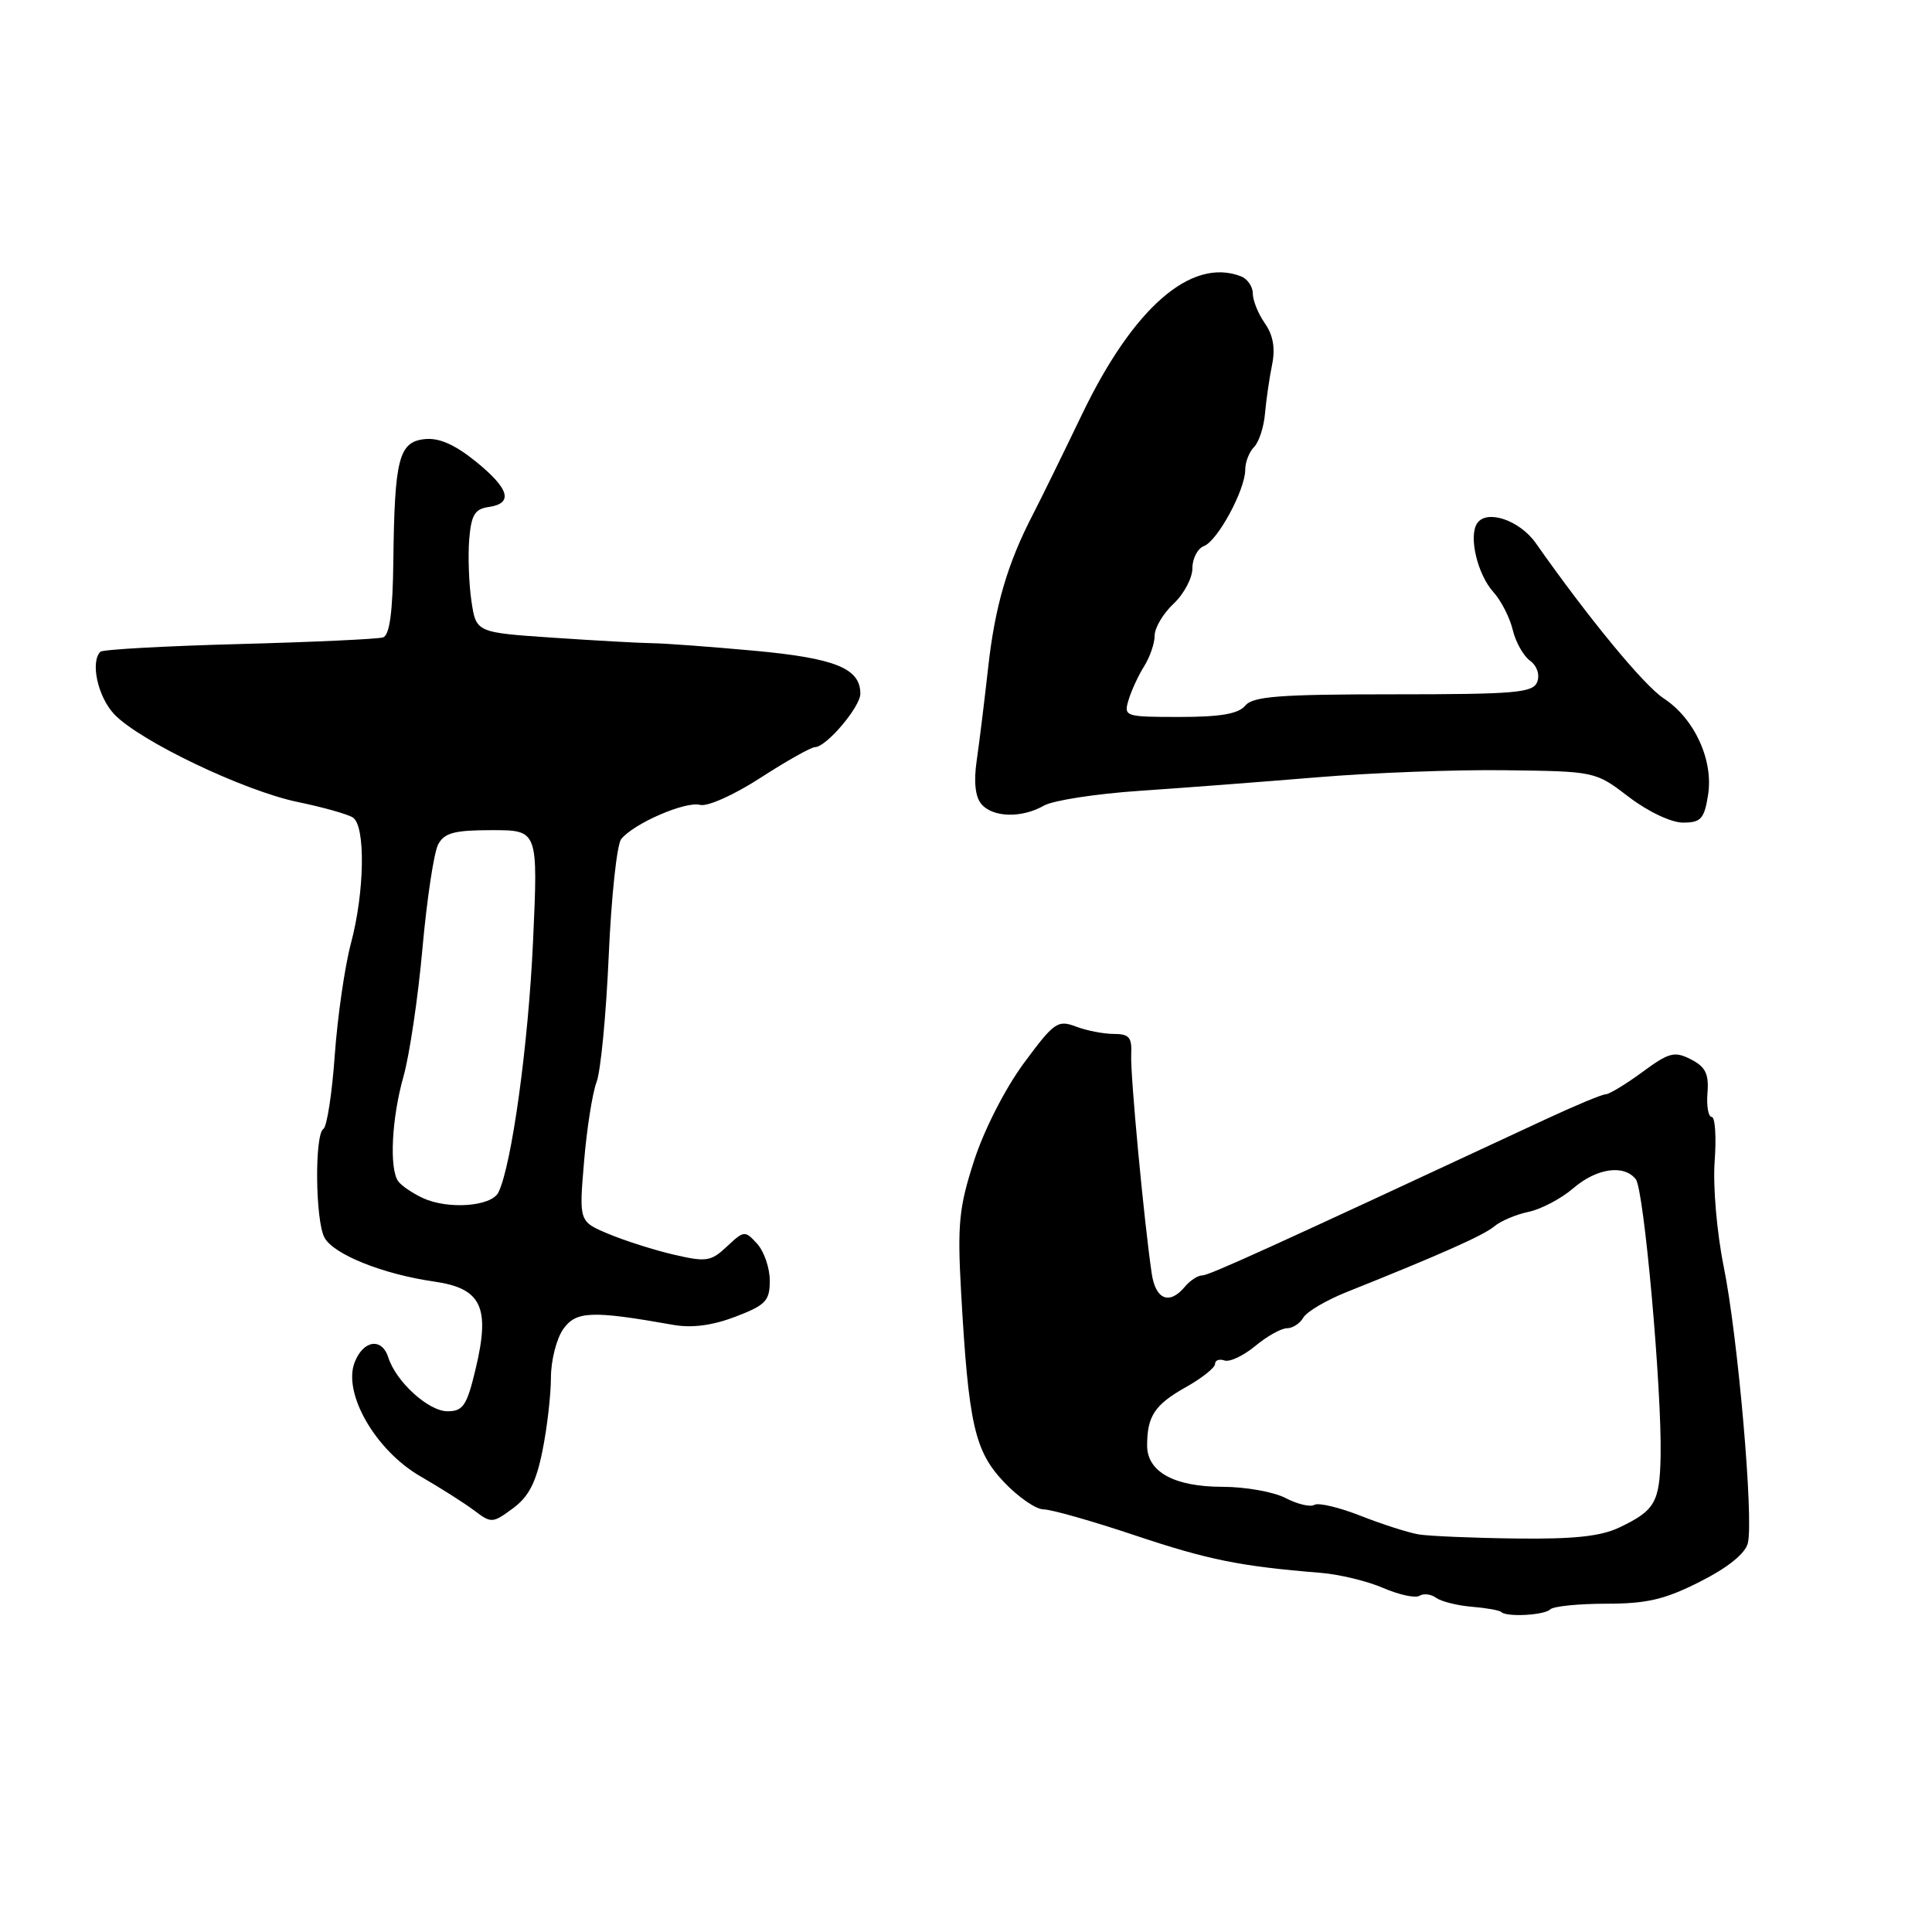 <?xml version="1.0" encoding="UTF-8" standalone="no"?>
<!DOCTYPE svg PUBLIC "-//W3C//DTD SVG 1.1//EN" "http://www.w3.org/Graphics/SVG/1.1/DTD/svg11.dtd" >
<svg xmlns="http://www.w3.org/2000/svg" xmlns:xlink="http://www.w3.org/1999/xlink" version="1.1" viewBox="0 0 256 256">
 <g >
 <path fill="currentColor"
d=" M 205.42 213.25 C 205.83 212.84 209.17 212.50 212.83 212.50 C 218.22 212.50 220.61 211.94 225.28 209.57 C 228.96 207.71 231.25 205.86 231.60 204.47 C 232.39 201.30 230.28 177.07 228.39 167.77 C 227.49 163.32 226.96 157.17 227.20 153.89 C 227.44 150.65 227.26 148.00 226.81 148.00 C 226.36 148.00 226.11 146.56 226.25 144.81 C 226.45 142.29 225.98 141.35 224.05 140.37 C 221.88 139.26 221.16 139.45 217.61 142.06 C 215.41 143.68 213.22 145.00 212.76 145.00 C 212.29 145.00 208.67 146.51 204.70 148.36 C 167.97 165.47 160.21 169.00 159.30 169.00 C 158.72 169.00 157.68 169.68 157.00 170.50 C 154.96 172.95 153.12 172.22 152.61 168.75 C 151.58 161.77 149.76 142.36 149.89 139.75 C 150.01 137.46 149.62 137.00 147.58 137.00 C 146.23 137.00 143.97 136.56 142.55 136.02 C 140.15 135.11 139.66 135.46 135.64 140.91 C 133.15 144.30 130.36 149.78 129.05 153.86 C 127.06 160.02 126.85 162.25 127.35 171.22 C 128.34 188.73 129.14 192.26 133.01 196.36 C 134.90 198.36 137.27 200.00 138.27 200.00 C 139.28 200.00 144.74 201.55 150.41 203.45 C 160.13 206.70 164.31 207.54 175.00 208.41 C 177.47 208.61 181.21 209.51 183.29 210.42 C 185.38 211.32 187.54 211.79 188.09 211.45 C 188.64 211.11 189.63 211.23 190.29 211.72 C 190.96 212.20 193.07 212.74 195.00 212.90 C 196.93 213.06 198.69 213.37 198.92 213.60 C 199.64 214.30 204.63 214.03 205.42 213.25 Z  M 71.88 192.23 C 72.50 189.17 73.00 184.82 73.00 182.56 C 73.00 180.29 73.73 177.41 74.62 176.13 C 76.31 173.72 78.40 173.63 89.20 175.55 C 91.68 175.99 94.38 175.64 97.45 174.47 C 101.47 172.93 102.00 172.37 102.00 169.69 C 102.00 168.02 101.25 165.83 100.33 164.81 C 98.71 163.03 98.59 163.04 96.33 165.16 C 94.20 167.16 93.60 167.25 89.25 166.24 C 86.64 165.63 82.75 164.39 80.61 163.49 C 76.72 161.86 76.72 161.86 77.39 153.93 C 77.75 149.58 78.50 144.82 79.05 143.37 C 79.60 141.93 80.32 134.39 80.66 126.62 C 81.00 118.85 81.74 111.91 82.31 111.19 C 83.94 109.13 90.81 106.14 92.76 106.65 C 93.75 106.91 97.27 105.33 100.79 103.05 C 104.24 100.82 107.48 99.00 107.99 99.00 C 109.48 99.00 114.00 93.67 114.00 91.92 C 114.00 88.56 110.69 87.22 100.00 86.23 C 94.22 85.70 88.15 85.25 86.50 85.23 C 84.85 85.21 78.91 84.88 73.30 84.50 C 63.09 83.81 63.09 83.81 62.47 79.66 C 62.13 77.37 62.00 73.70 62.17 71.50 C 62.44 68.23 62.91 67.44 64.75 67.18 C 68.07 66.71 67.50 64.74 62.98 61.10 C 60.19 58.86 58.12 57.97 56.23 58.19 C 52.85 58.58 52.28 60.80 52.12 74.28 C 52.04 81.14 51.63 84.18 50.75 84.46 C 50.06 84.68 41.48 85.08 31.68 85.34 C 21.88 85.60 13.61 86.06 13.30 86.36 C 11.95 87.72 12.96 92.32 15.12 94.62 C 18.44 98.16 32.35 104.81 39.50 106.28 C 42.80 106.96 46.06 107.88 46.75 108.32 C 48.46 109.41 48.32 118.20 46.50 125.00 C 45.69 128.03 44.73 134.68 44.36 139.78 C 44.00 144.89 43.32 149.30 42.85 149.59 C 41.67 150.32 41.78 161.72 42.99 163.98 C 44.18 166.21 50.74 168.84 57.51 169.81 C 63.82 170.71 64.99 173.20 63.01 181.44 C 61.86 186.26 61.36 187.00 59.29 187.00 C 56.78 187.00 52.48 183.09 51.46 179.89 C 50.61 177.19 48.12 177.56 46.98 180.55 C 45.42 184.67 49.80 192.23 55.74 195.64 C 58.36 197.15 61.55 199.18 62.84 200.15 C 65.09 201.86 65.28 201.85 67.97 199.86 C 70.07 198.31 71.04 196.42 71.88 192.23 Z  M 226.32 105.39 C 227.08 100.76 224.54 95.22 220.45 92.54 C 217.83 90.83 210.44 81.85 203.51 71.98 C 201.37 68.93 197.00 67.45 195.73 69.34 C 194.57 71.06 195.77 76.11 197.88 78.45 C 198.90 79.58 200.05 81.82 200.44 83.44 C 200.82 85.05 201.85 86.90 202.73 87.54 C 203.66 88.23 204.06 89.39 203.69 90.36 C 203.14 91.80 200.81 92.00 184.65 92.00 C 169.51 92.00 166.02 92.27 165.00 93.50 C 164.10 94.59 161.71 95.00 156.31 95.00 C 149.06 95.00 148.88 94.94 149.54 92.75 C 149.91 91.51 150.84 89.50 151.60 88.29 C 152.37 87.07 153.00 85.23 153.00 84.21 C 153.00 83.19 154.12 81.29 155.50 80.00 C 156.88 78.71 158.00 76.59 158.00 75.29 C 158.00 74.00 158.69 72.67 159.54 72.35 C 161.35 71.65 165.00 64.90 165.00 62.24 C 165.00 61.23 165.53 59.87 166.17 59.23 C 166.81 58.59 167.47 56.59 167.62 54.78 C 167.78 52.98 168.20 50.07 168.56 48.32 C 169.00 46.14 168.70 44.41 167.60 42.84 C 166.72 41.59 166.00 39.80 166.00 38.88 C 166.00 37.97 165.29 36.94 164.42 36.61 C 157.85 34.08 150.18 40.75 143.38 54.89 C 140.84 60.17 137.91 66.15 136.87 68.16 C 133.48 74.70 131.83 80.35 130.93 88.50 C 130.44 92.90 129.76 98.42 129.42 100.77 C 129.01 103.54 129.22 105.56 130.02 106.52 C 131.52 108.33 135.37 108.44 138.32 106.75 C 139.52 106.06 145.22 105.18 151.00 104.79 C 156.78 104.40 167.35 103.59 174.50 103.00 C 181.65 102.40 192.88 101.97 199.45 102.06 C 211.40 102.21 211.40 102.21 215.84 105.61 C 218.38 107.55 221.45 109.00 223.01 109.00 C 225.37 109.00 225.82 108.51 226.32 105.39 Z  M 188.00 203.32 C 186.62 203.09 183.16 201.98 180.31 200.86 C 177.45 199.73 174.68 199.08 174.16 199.40 C 173.64 199.72 171.92 199.32 170.35 198.50 C 168.78 197.68 165.01 197.01 161.97 197.01 C 155.58 197.00 152.00 195.03 152.00 191.53 C 152.00 187.65 153.01 186.12 157.11 183.82 C 159.25 182.62 161.00 181.23 161.00 180.73 C 161.00 180.24 161.56 180.03 162.25 180.27 C 162.94 180.51 164.77 179.64 166.33 178.35 C 167.88 177.06 169.77 176.00 170.53 176.00 C 171.28 176.00 172.26 175.36 172.70 174.59 C 173.14 173.81 175.75 172.27 178.50 171.18 C 190.90 166.22 196.61 163.68 198.00 162.50 C 198.82 161.80 200.86 160.93 202.53 160.58 C 204.20 160.23 206.86 158.83 208.44 157.47 C 211.55 154.79 215.17 154.26 216.75 156.25 C 217.84 157.61 220.21 184.12 220.04 192.93 C 219.92 199.07 219.29 200.16 214.55 202.41 C 212.08 203.58 208.47 203.96 200.85 203.86 C 195.16 203.79 189.38 203.54 188.00 203.32 Z  M 56.00 158.73 C 54.62 158.09 53.17 157.09 52.77 156.53 C 51.56 154.85 51.90 148.17 53.46 142.65 C 54.26 139.82 55.40 132.16 55.98 125.64 C 56.57 119.11 57.50 112.93 58.06 111.89 C 58.88 110.35 60.21 110.00 65.19 110.00 C 71.30 110.00 71.30 110.00 70.63 124.75 C 70.01 138.40 67.80 154.44 66.04 158.00 C 65.11 159.88 59.32 160.30 56.00 158.73 Z "/>
</g>
</svg>